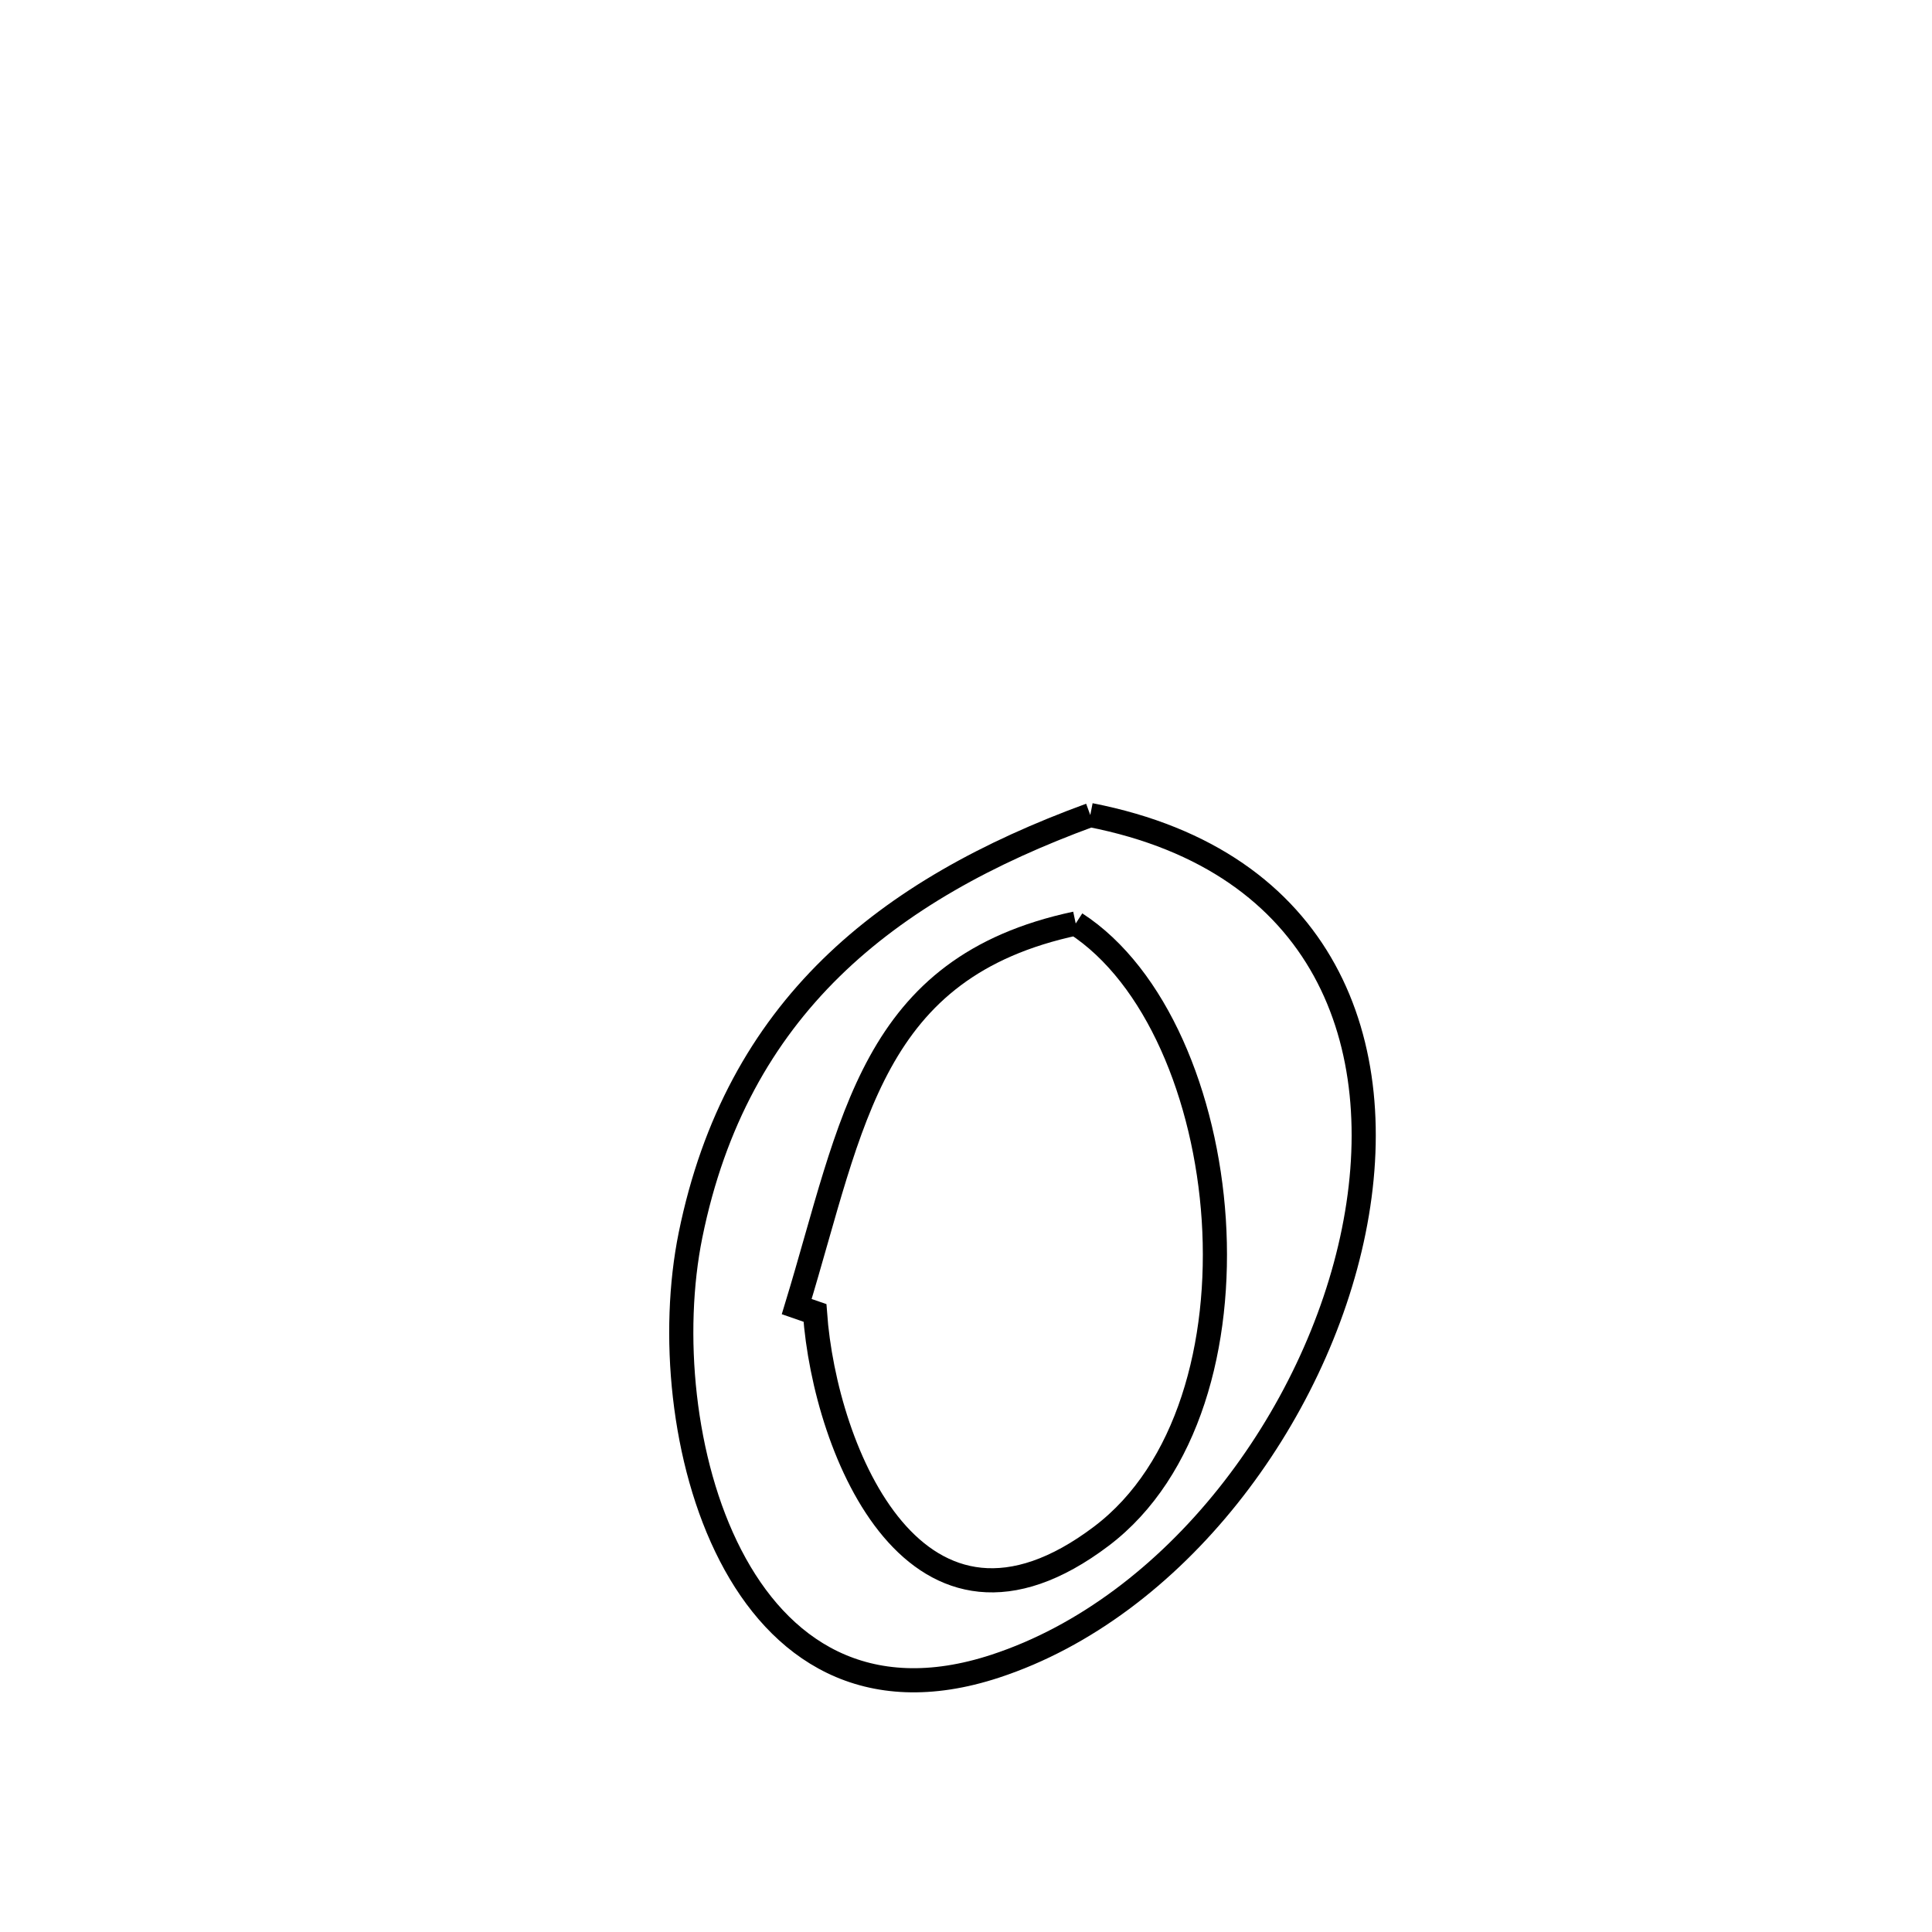 <svg xmlns="http://www.w3.org/2000/svg" viewBox="0.0 0.0 24.0 24.0" height="200px" width="200px"><path fill="none" stroke="black" stroke-width=".3" stroke-opacity="1.0"  filling="0" d="M13.544 10.125 L13.544 10.125 C16.467 10.696 17.286 12.972 16.817 15.29 C16.349 17.607 14.593 19.965 12.366 20.697 C10.749 21.229 9.679 20.493 9.075 19.322 C8.471 18.152 8.333 16.547 8.578 15.342 C8.865 13.932 9.471 12.861 10.323 12.025 C11.175 11.19 12.273 10.59 13.544 10.125 L13.544 10.125"></path>
<path fill="none" stroke="black" stroke-width=".3" stroke-opacity="1.0"  filling="0" d="M13.363 11.472 L13.363 11.472 C14.36 12.119 14.978 13.615 15.078 15.152 C15.177 16.689 14.759 18.268 13.683 19.082 C11.389 20.818 10.248 18.037 10.124 16.31 L10.124 16.31 C10.048 16.284 9.972 16.257 9.897 16.231 L9.897 16.231 C10.597 13.935 10.812 12.015 13.363 11.472 L13.363 11.472"></path></svg>